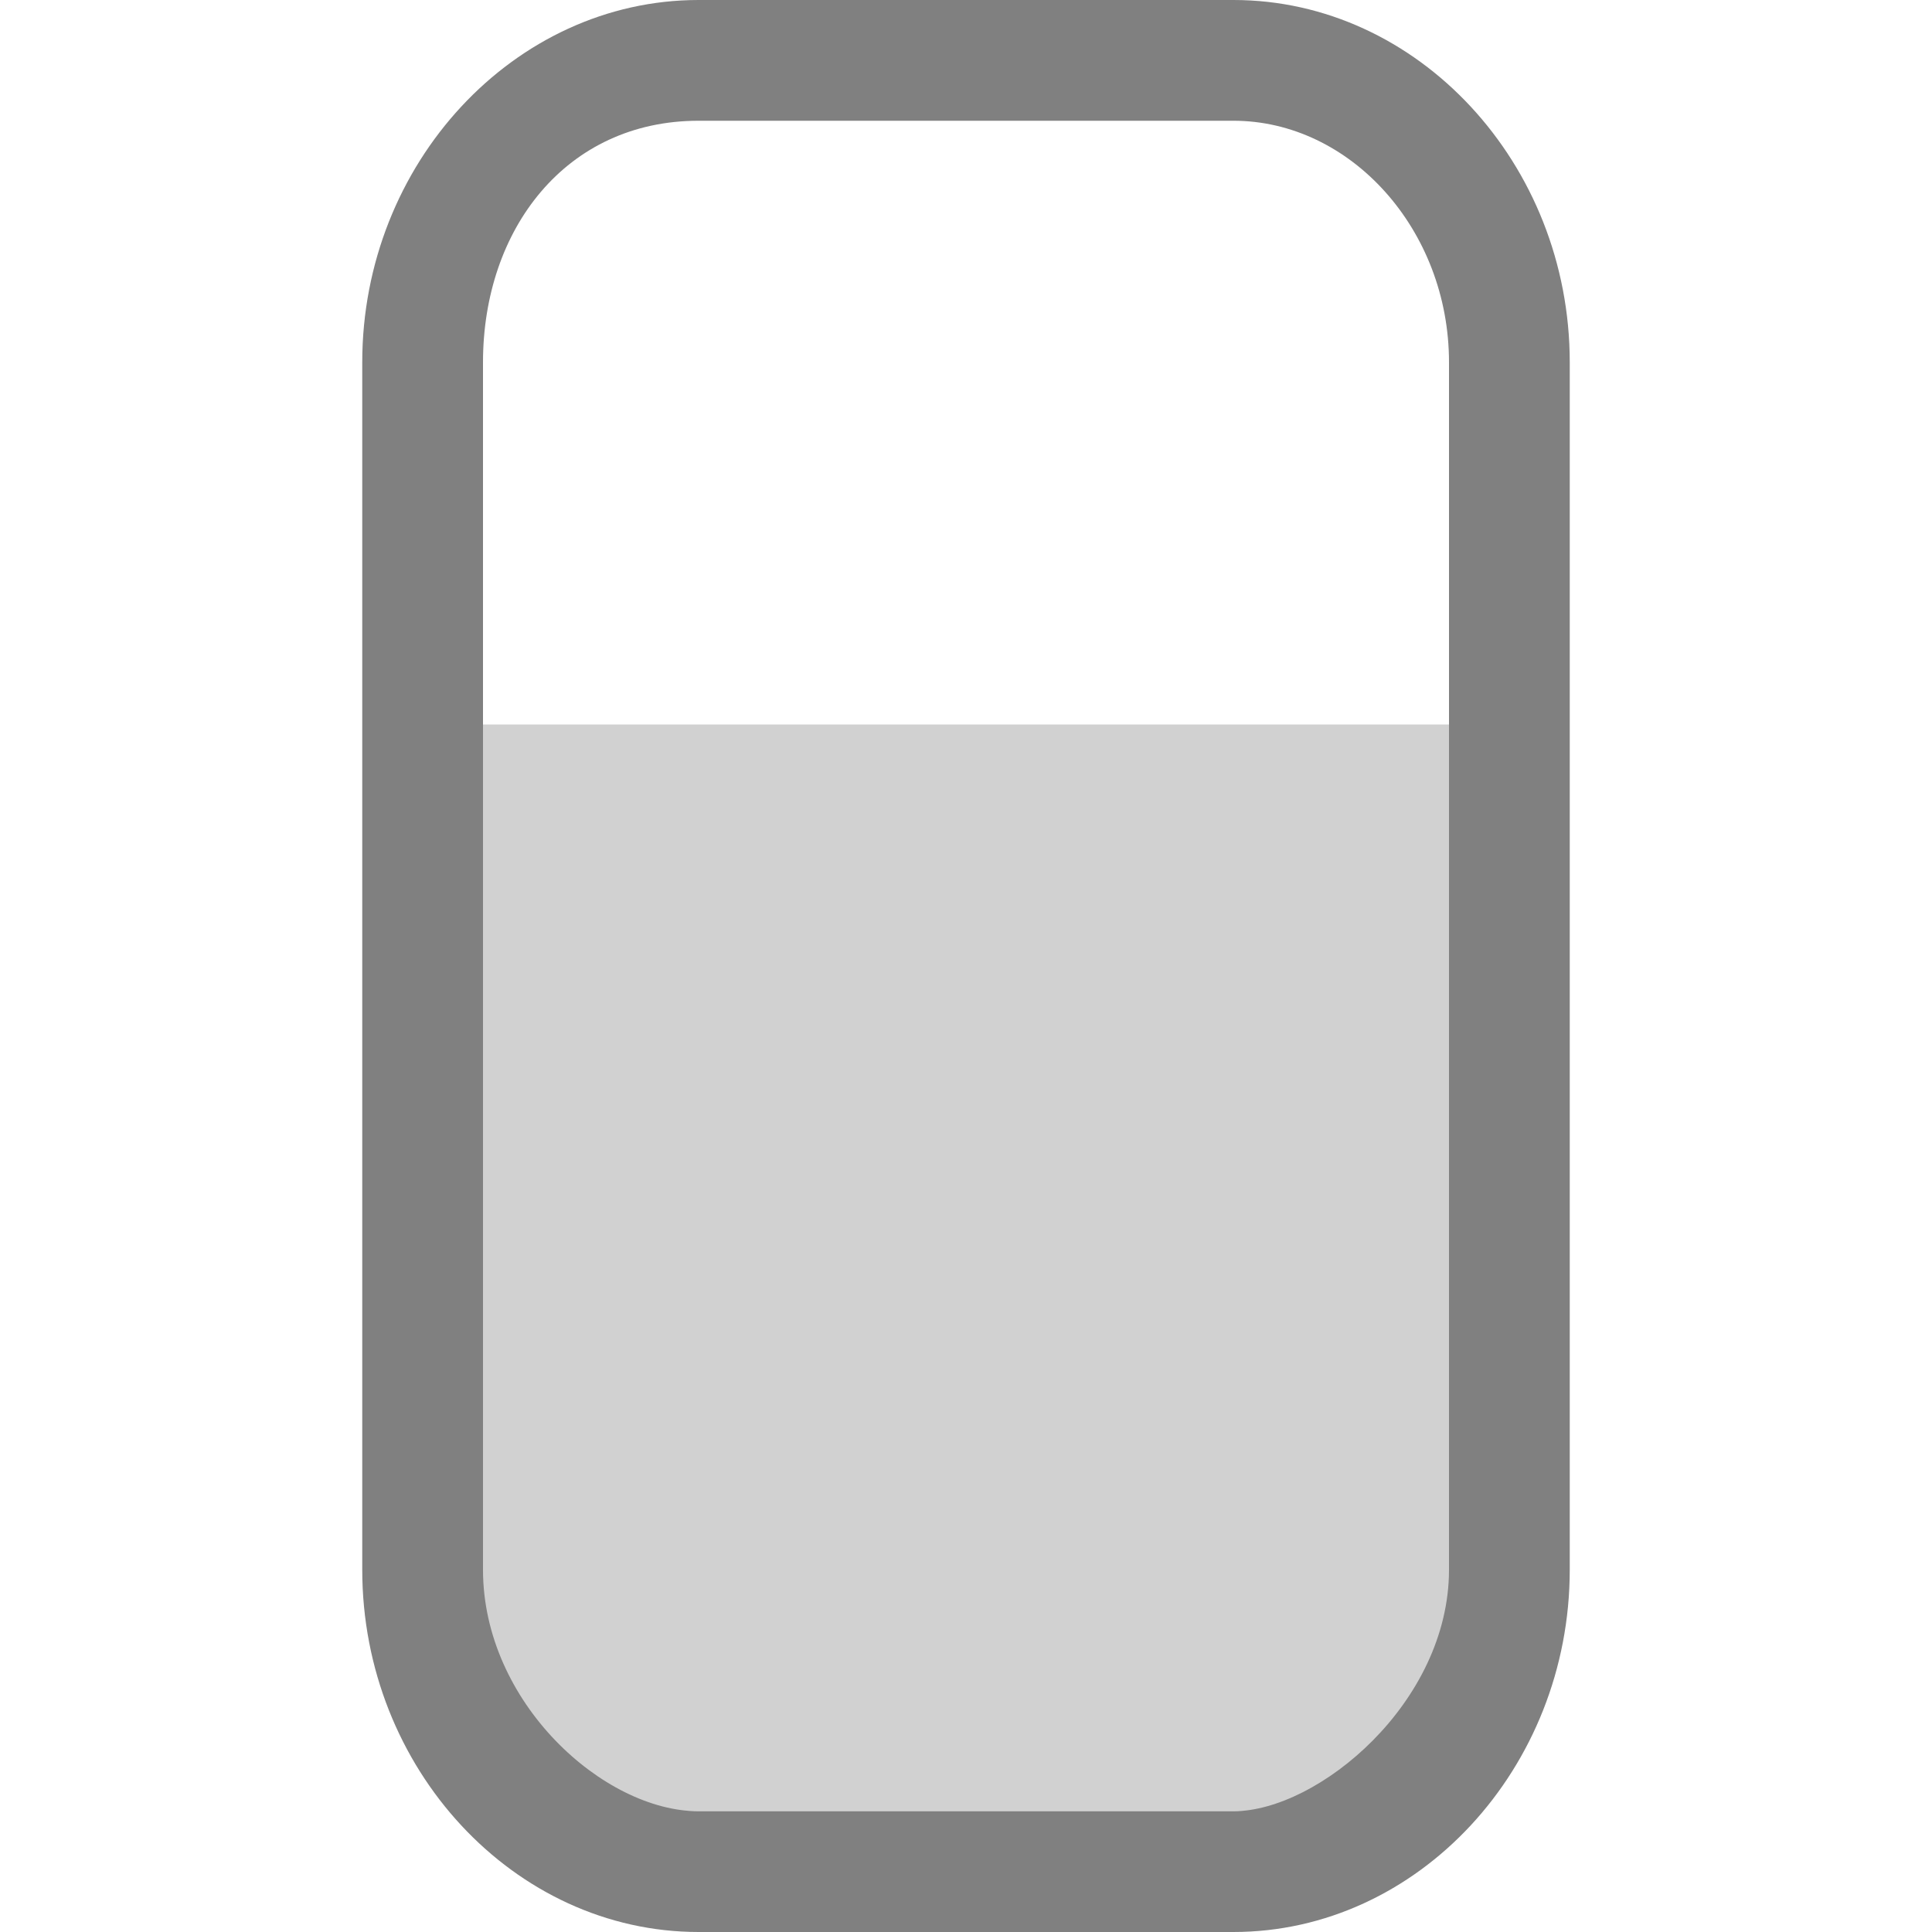 <?xml version="1.0" encoding="UTF-8"?>
<svg width="16px" height="16px" version="1.1" viewBox="0 0 16 16" xmlns="http://www.w3.org/2000/svg">
 <g transform="rotate(90,8,8)">
  <path d="m6 12.064v-8.128h9v8.128z" fill="#1a1a1a" fill-opacity=".2" stroke-width="1.296"/>
  <path d="m0 10.215c0 1.527 1.355 2.785 3 2.785h10c1.645 0 3-1.258 3-2.785v-4.43c0-1.527-1.355-2.785-3-2.785h-10c-1.645 0-3 1.258-3 2.785zm1 0v-4.43c0-0.967 0.9-1.785 2-1.785h10c1.1 0 2 1.084 2 1.785v4.43c0 0.785-0.9 1.785-2 1.785h-10c-1.1 0-2-0.686-2-1.785z" fill="#808080"/>
 </g>
</svg>
